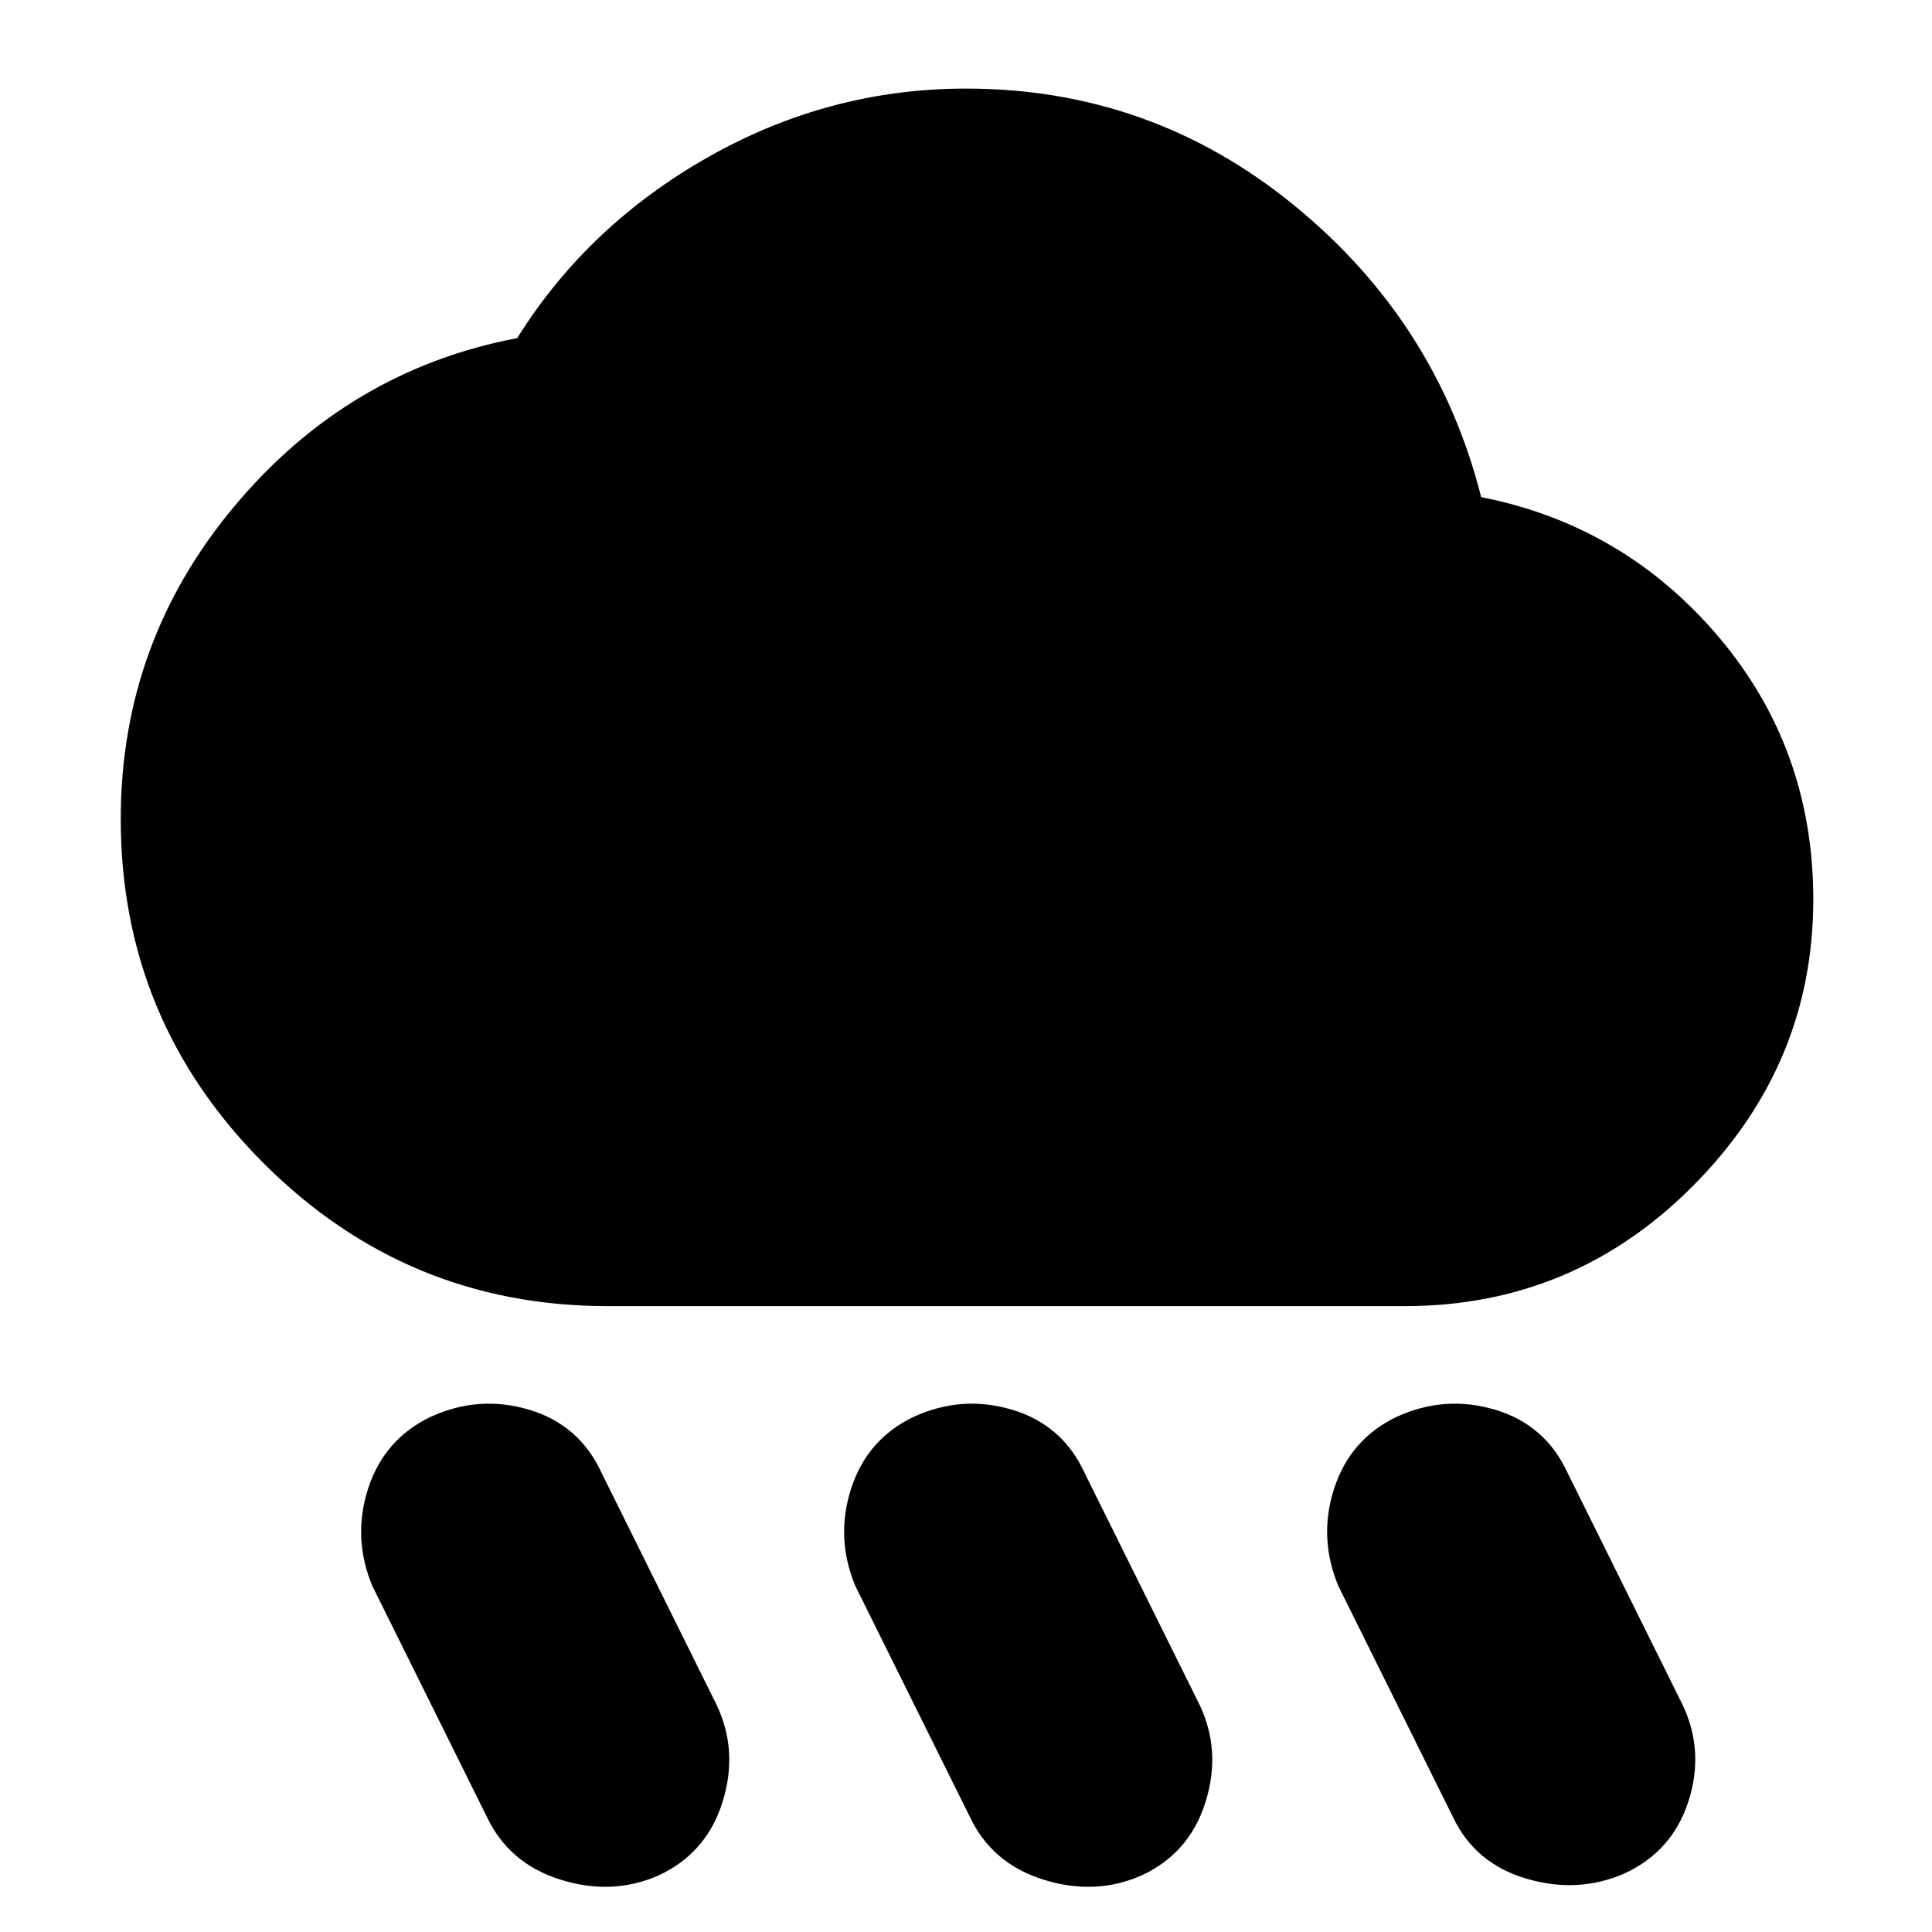 <svg xmlns="http://www.w3.org/2000/svg" height="20" width="20"><path d="M11.812 19.417q-.479.208-1.01.041-.531-.166-.76-.646l-1.188-2.395q-.208-.5-.042-1.011.167-.51.646-.739.5-.229 1.021-.073.521.156.75.656l1.188 2.396q.229.479.062 1.01-.167.532-.667.761Zm5-.021q-.479.208-1.01.052t-.76-.636l-1.188-2.395q-.208-.5-.042-1.011.167-.51.646-.739.5-.229 1.021-.073.521.156.75.656l1.188 2.396q.229.479.062 1t-.667.75Zm-10 .021q-.479.208-1.01.041-.531-.166-.76-.646l-1.188-2.395q-.208-.5-.042-1.011.167-.51.646-.739.5-.229 1.021-.073.521.156.75.656l1.188 2.396q.229.479.062 1.01-.167.532-.667.761Zm-.52-5.896q-2.084 0-3.563-1.479-1.479-1.48-1.479-3.563 0-1.833 1.177-3.239Q3.604 3.833 5.354 3.5q.729-1.167 1.979-1.875T10 .917q1.917 0 3.396 1.208 1.479 1.208 1.937 3.021 1.479.292 2.459 1.448.979 1.156.979 2.718 0 1.709-1.24 2.959-1.239 1.25-2.989 1.25Z"/></svg>